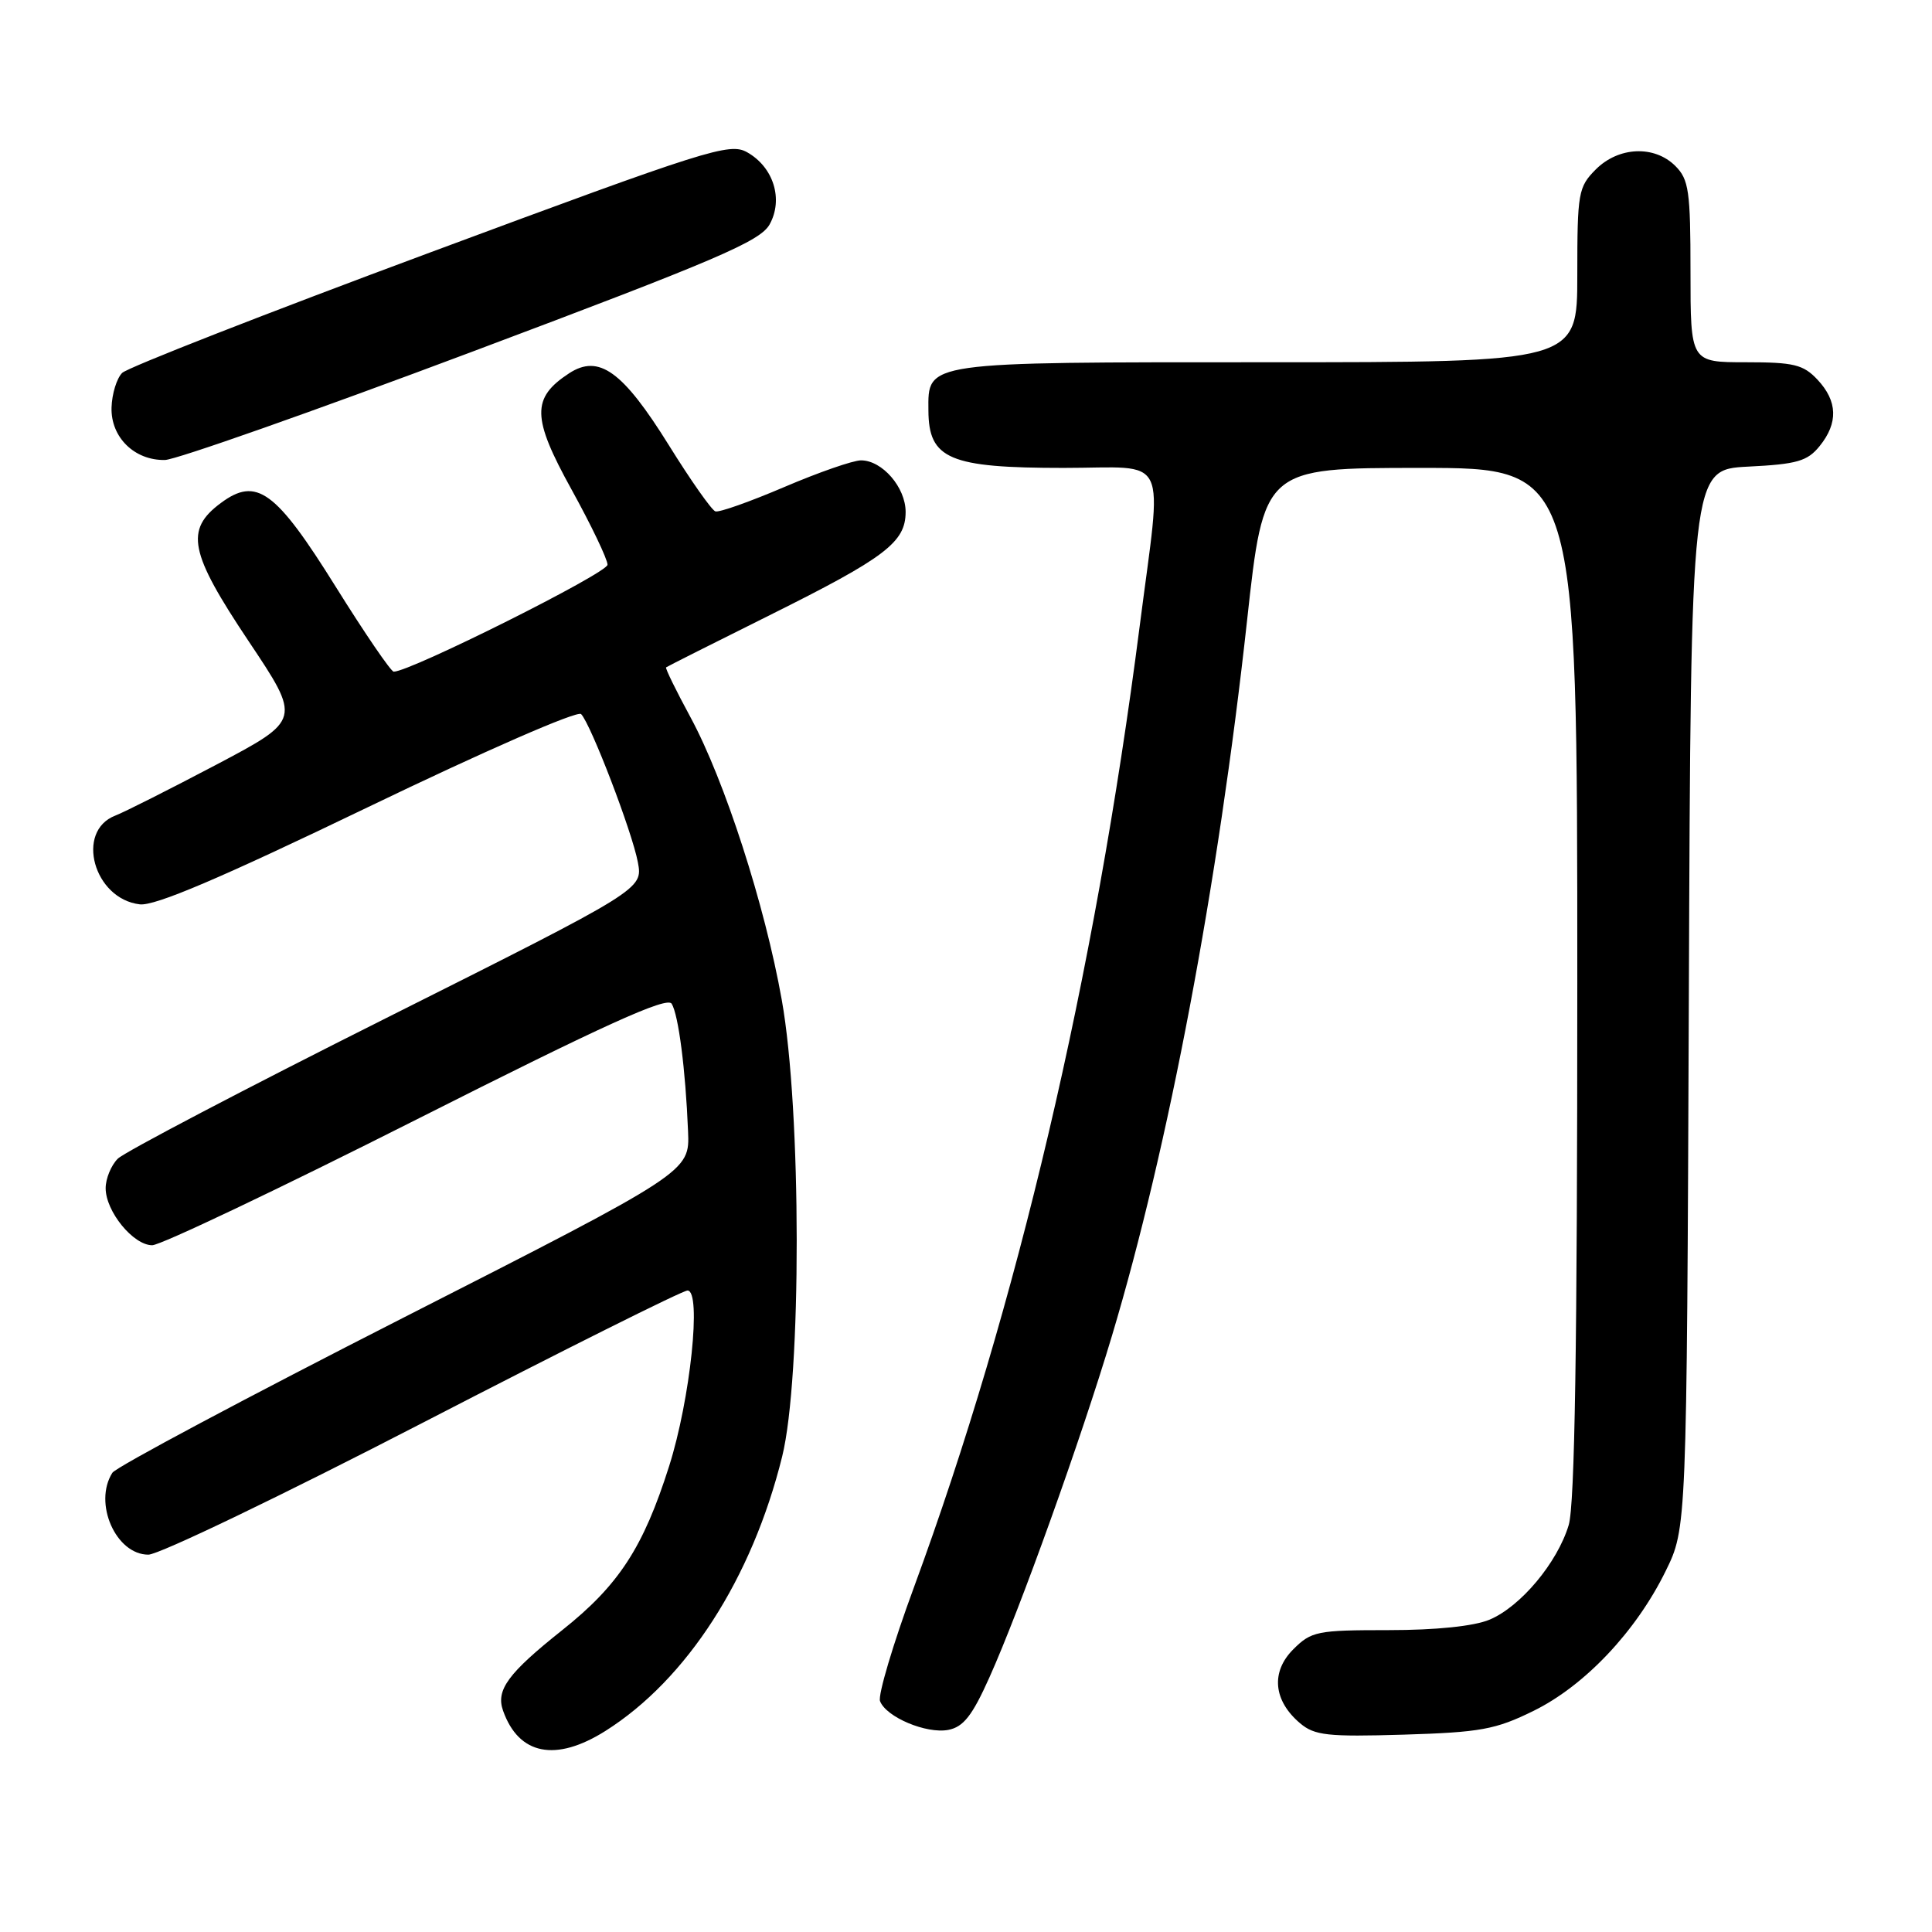 <?xml version="1.0" encoding="UTF-8" standalone="no"?>
<!DOCTYPE svg PUBLIC "-//W3C//DTD SVG 1.1//EN" "http://www.w3.org/Graphics/SVG/1.1/DTD/svg11.dtd" >
<svg xmlns="http://www.w3.org/2000/svg" xmlns:xlink="http://www.w3.org/1999/xlink" version="1.1" viewBox="0 0 256 256">
 <g >
 <path fill="currentColor"
d=" M 80.22 229.36 C 91.01 222.55 99.64 209.15 103.64 193.00 C 106.23 182.53 106.21 147.15 103.59 132.50 C 101.35 119.90 96.02 103.42 91.51 95.07 C 89.59 91.53 88.13 88.55 88.26 88.43 C 88.39 88.32 94.58 85.20 102.00 81.51 C 117.33 73.88 120.00 71.85 120.00 67.83 C 120.00 64.58 116.90 61.00 114.09 61.00 C 113.04 61.00 108.47 62.59 103.93 64.53 C 99.39 66.47 95.28 67.93 94.79 67.76 C 94.30 67.60 91.52 63.65 88.62 58.98 C 82.51 49.16 79.35 46.89 75.40 49.47 C 70.41 52.74 70.47 55.34 75.73 64.86 C 78.35 69.61 80.50 74.10 80.50 74.83 C 80.50 75.93 54.35 89.01 52.17 89.00 C 51.80 88.99 48.35 83.94 44.50 77.77 C 36.52 64.97 33.99 63.13 29.25 66.66 C 24.48 70.20 25.09 73.21 32.93 84.94 C 39.91 95.38 39.91 95.38 28.71 101.30 C 22.54 104.55 16.50 107.60 15.28 108.07 C 9.94 110.13 12.42 119.11 18.52 119.83 C 20.53 120.07 29.18 116.38 48.74 106.96 C 64.28 99.47 76.51 94.13 77.00 94.62 C 78.30 95.97 83.76 110.21 84.52 114.25 C 85.19 117.84 85.19 117.84 51.21 134.88 C 32.52 144.25 16.50 152.65 15.61 153.53 C 14.72 154.42 14.00 156.18 14.00 157.44 C 14.00 160.52 17.66 165.00 20.17 165.00 C 21.28 165.00 37.04 157.50 55.19 148.34 C 80.13 135.75 88.39 132.01 89.00 133.00 C 89.90 134.46 90.84 141.72 91.17 149.89 C 91.40 155.28 91.40 155.28 53.57 174.54 C 32.77 185.13 15.36 194.40 14.89 195.15 C 12.34 199.16 15.35 206.00 19.66 206.00 C 21.06 206.00 37.44 198.12 56.06 188.50 C 74.68 178.88 90.45 171.00 91.10 171.00 C 92.99 171.00 91.48 185.41 88.66 194.28 C 85.24 205.06 82.00 210.04 74.50 216.00 C 67.31 221.72 65.68 223.94 66.66 226.68 C 68.74 232.55 73.64 233.51 80.22 229.36 Z  M 131.10 222.27 C 135.15 213.26 143.24 190.70 147.34 177.00 C 154.85 151.94 161.40 117.24 165.24 82.25 C 167.46 62.00 167.46 62.00 188.23 62.00 C 209.00 62.00 209.00 62.00 209.00 130.13 C 209.00 178.29 208.67 199.38 207.86 202.08 C 206.36 207.07 201.48 212.90 197.36 214.62 C 195.30 215.48 190.28 216.00 183.99 216.00 C 174.52 216.00 173.76 216.15 171.36 218.55 C 168.37 221.54 168.72 225.35 172.28 228.35 C 174.19 229.96 175.92 230.15 185.98 229.85 C 196.17 229.54 198.16 229.18 203.20 226.70 C 209.98 223.37 216.78 216.18 220.70 208.19 C 223.50 202.50 223.50 202.50 223.78 132.36 C 224.05 62.22 224.05 62.22 231.63 61.83 C 238.12 61.51 239.49 61.11 241.11 59.11 C 243.59 56.05 243.50 53.16 240.83 50.31 C 238.94 48.30 237.69 48.00 231.33 48.00 C 224.00 48.00 224.00 48.00 224.00 36.00 C 224.00 25.33 223.78 23.78 222.00 22.00 C 219.22 19.22 214.48 19.42 211.45 22.45 C 209.13 24.78 209.00 25.53 209.00 36.45 C 209.00 48.00 209.00 48.00 167.83 48.00 C 122.22 48.00 122.98 47.89 123.02 54.40 C 123.05 60.83 125.80 62.00 140.93 62.00 C 155.16 62.00 154.01 59.61 151.01 83.00 C 145.04 129.47 134.77 173.17 121.10 210.33 C 118.33 217.85 116.31 224.64 116.61 225.41 C 117.42 227.53 122.75 229.77 125.65 229.22 C 127.66 228.83 128.83 227.34 131.10 222.27 Z  M 62.50 46.63 C 94.94 34.45 100.71 31.98 101.97 29.75 C 103.83 26.42 102.50 22.14 98.99 20.17 C 96.67 18.87 93.77 19.79 57.00 33.45 C 35.27 41.52 16.91 48.70 16.19 49.41 C 15.47 50.12 14.83 52.19 14.78 54.01 C 14.67 57.94 17.82 61.03 21.86 60.95 C 23.31 60.92 41.60 54.48 62.50 46.63 Z "/>
</g>
</svg>